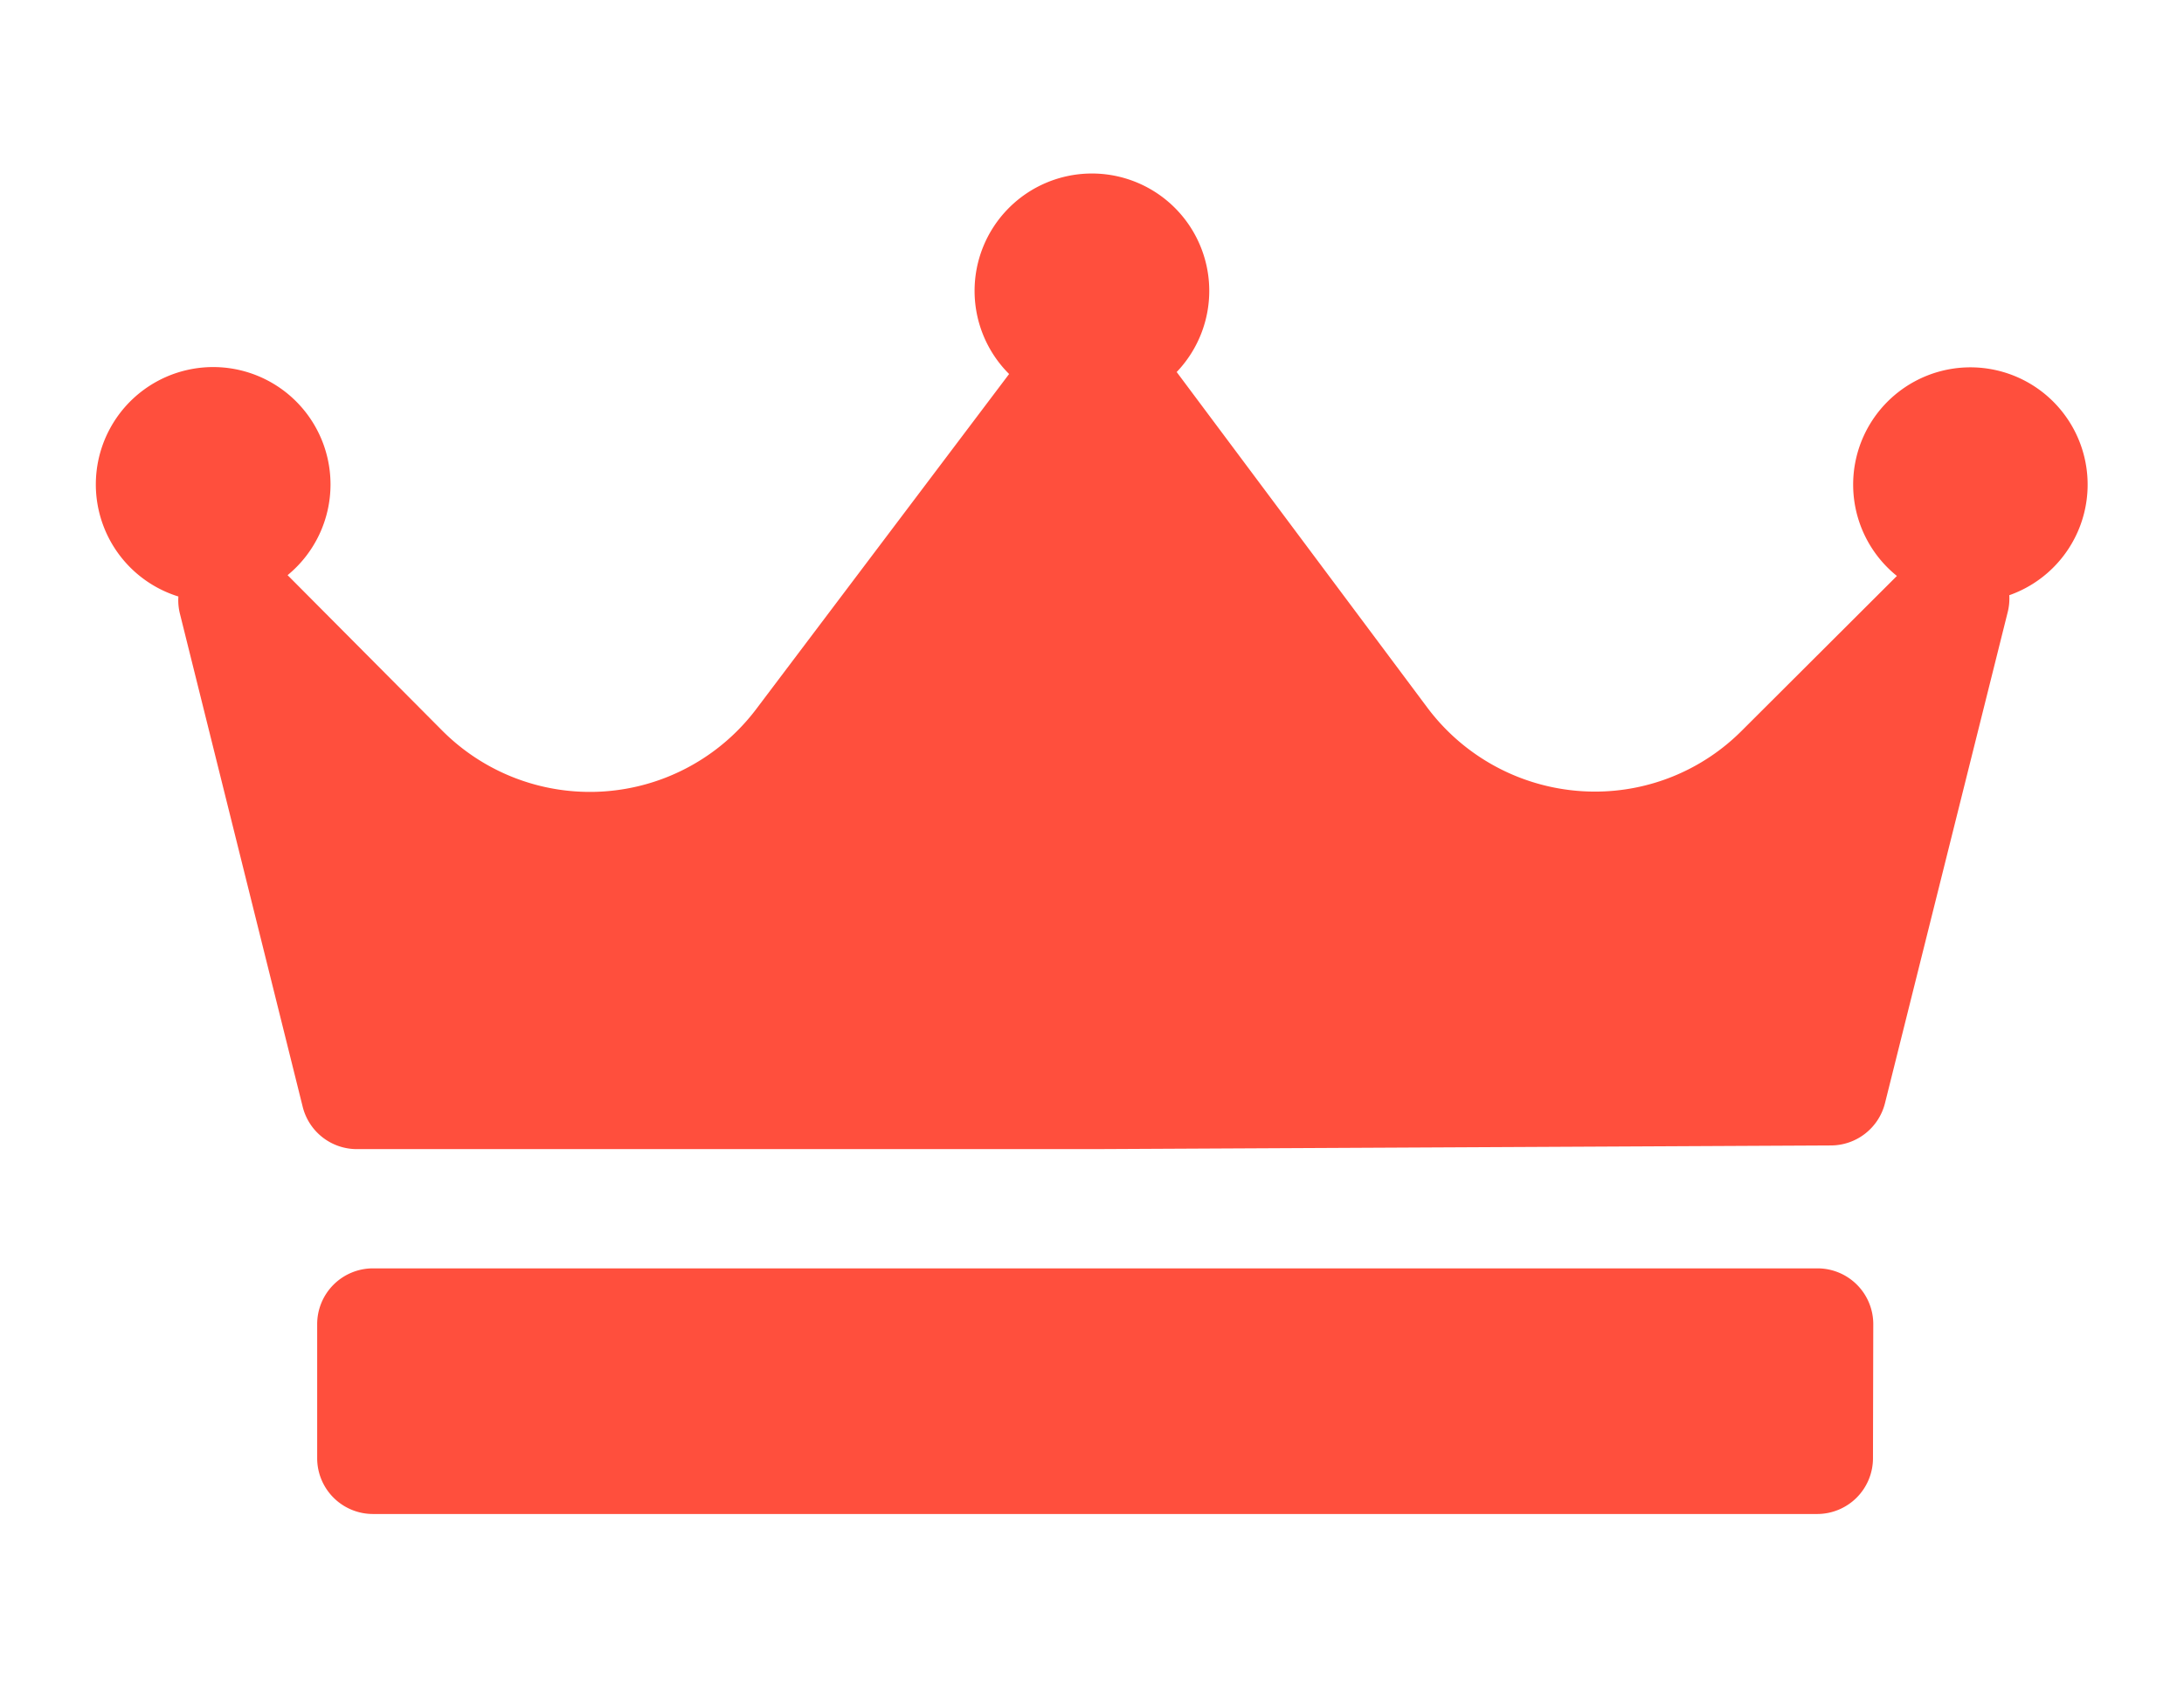 <svg xmlns="http://www.w3.org/2000/svg" xmlns:xlink="http://www.w3.org/1999/xlink" width="22" height="17" viewBox="0 0 22 17">
  <defs>
    <clipPath id="clip-batch_1">
      <rect width="22" height="17"/>
    </clipPath>
  </defs>
  <g id="batch_1" clip-path="url(#clip-batch_1)">
    <rect width="22" height="17" fill="rgba(255,255,255,0)"/>
    <path id="crown" d="M19.27,47.994a.561.561,0,0,1-.015.167L18.018,53.11a.563.563,0,0,1-.543.426l-7.424.037H2.625a.562.562,0,0,1-.546-.427L.842,48.179a.562.562,0,0,1-.015-.172,1.182,1.182,0,1,1,1.1-.215L3.48,49.353a2.1,2.1,0,0,0,3.169-.214l2.546-3.373a1.182,1.182,0,1,1,1.688-.02l0,0,2.527,3.383a2.11,2.11,0,0,0,1.682.843,2.086,2.086,0,0,0,1.485-.615L18.138,47.8a1.181,1.181,0,1,1,1.132.194ZM17.9,55.336a.562.562,0,0,0-.562-.562H2.787a.562.562,0,0,0-.562.562v1.35a.562.562,0,0,0,.562.562H17.335a.562.562,0,0,0,.562-.562Z" transform="translate(0.97 -41.999)" fill="#ff4f3d"/>
  </g>
</svg>
